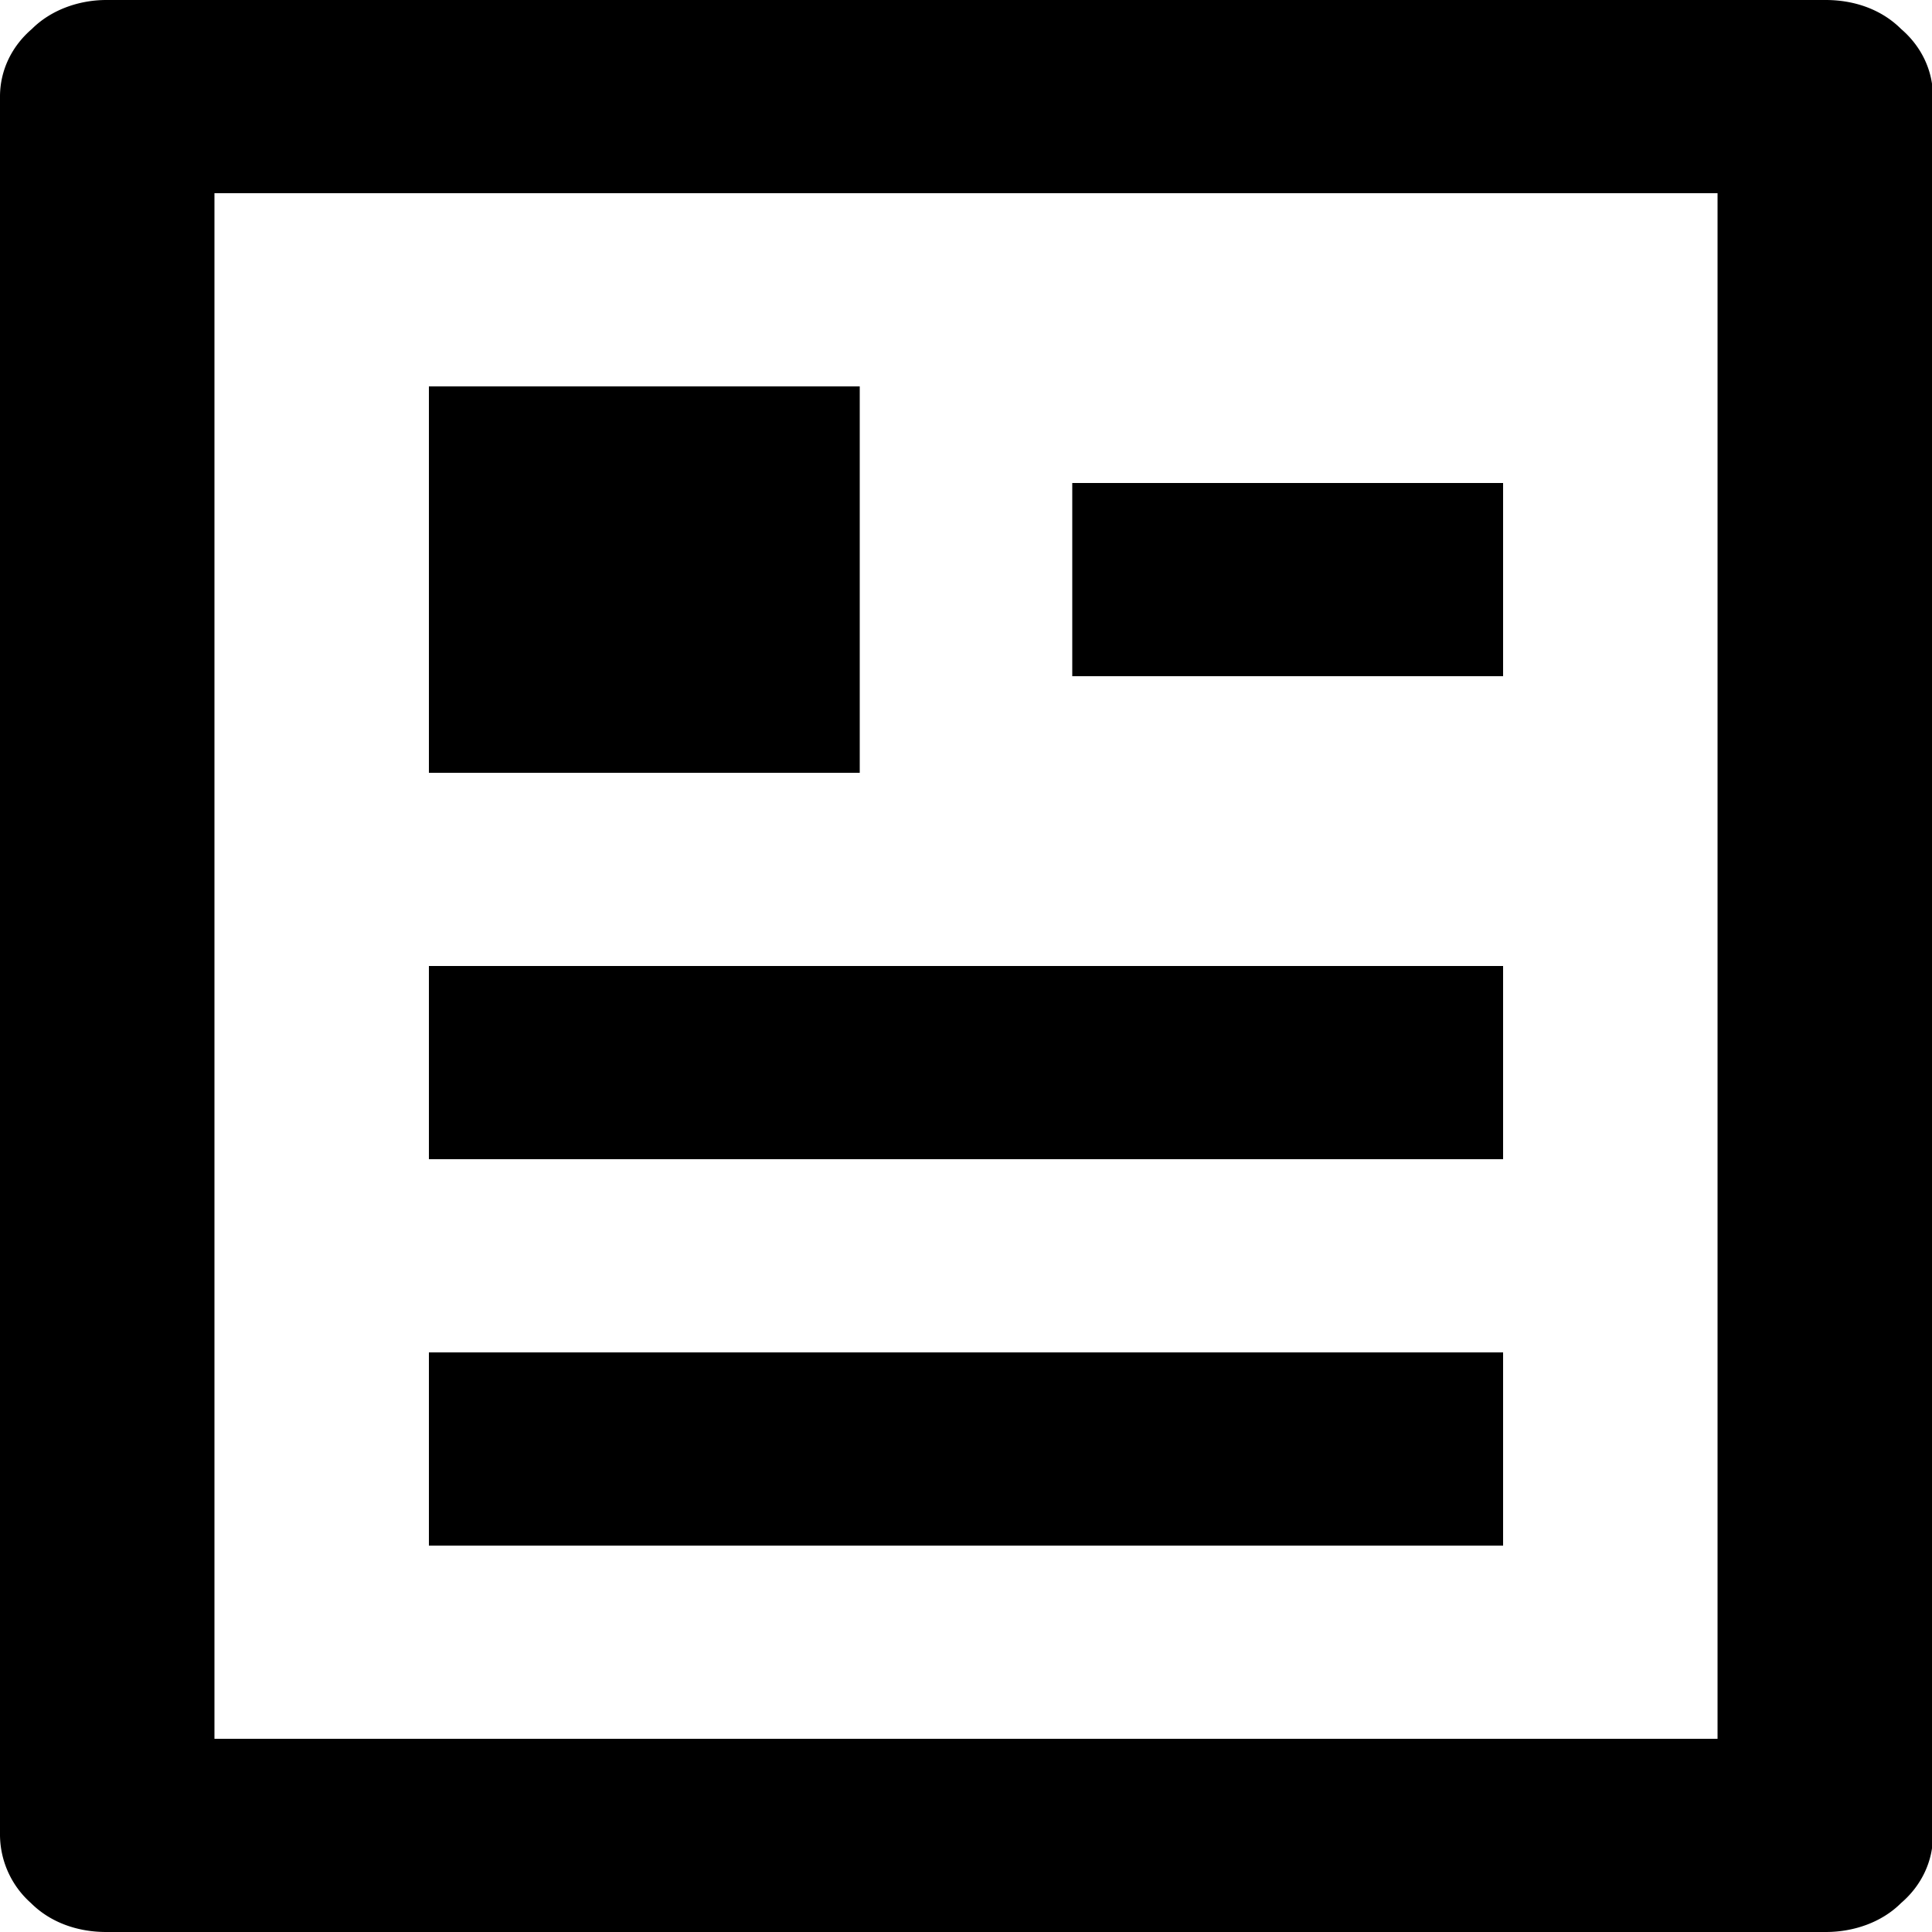 <svg xmlns="http://www.w3.org/2000/svg" width="20" height="20" fill="currentColor"><path d="M18.89 20H1.1c-.3 0-.58-.1-.78-.3A.95.95 0 0 1 0 19V1C0 .73.12.48.33.3.53.1.82 0 1.1 0H18.9c.3 0 .58.1.78.3.21.18.33.43.33.7v18c0 .27-.12.52-.33.7-.2.2-.49.3-.78.3Zm-1.11-2V2H2.22v16h15.56ZM4.44 4H8.9v4H4.44V4Zm0 6h11.12v2H4.44v-2Zm0 4h11.12v2H4.44v-2Zm6.67-9h4.45v2H11.1V5Z"/></svg>
